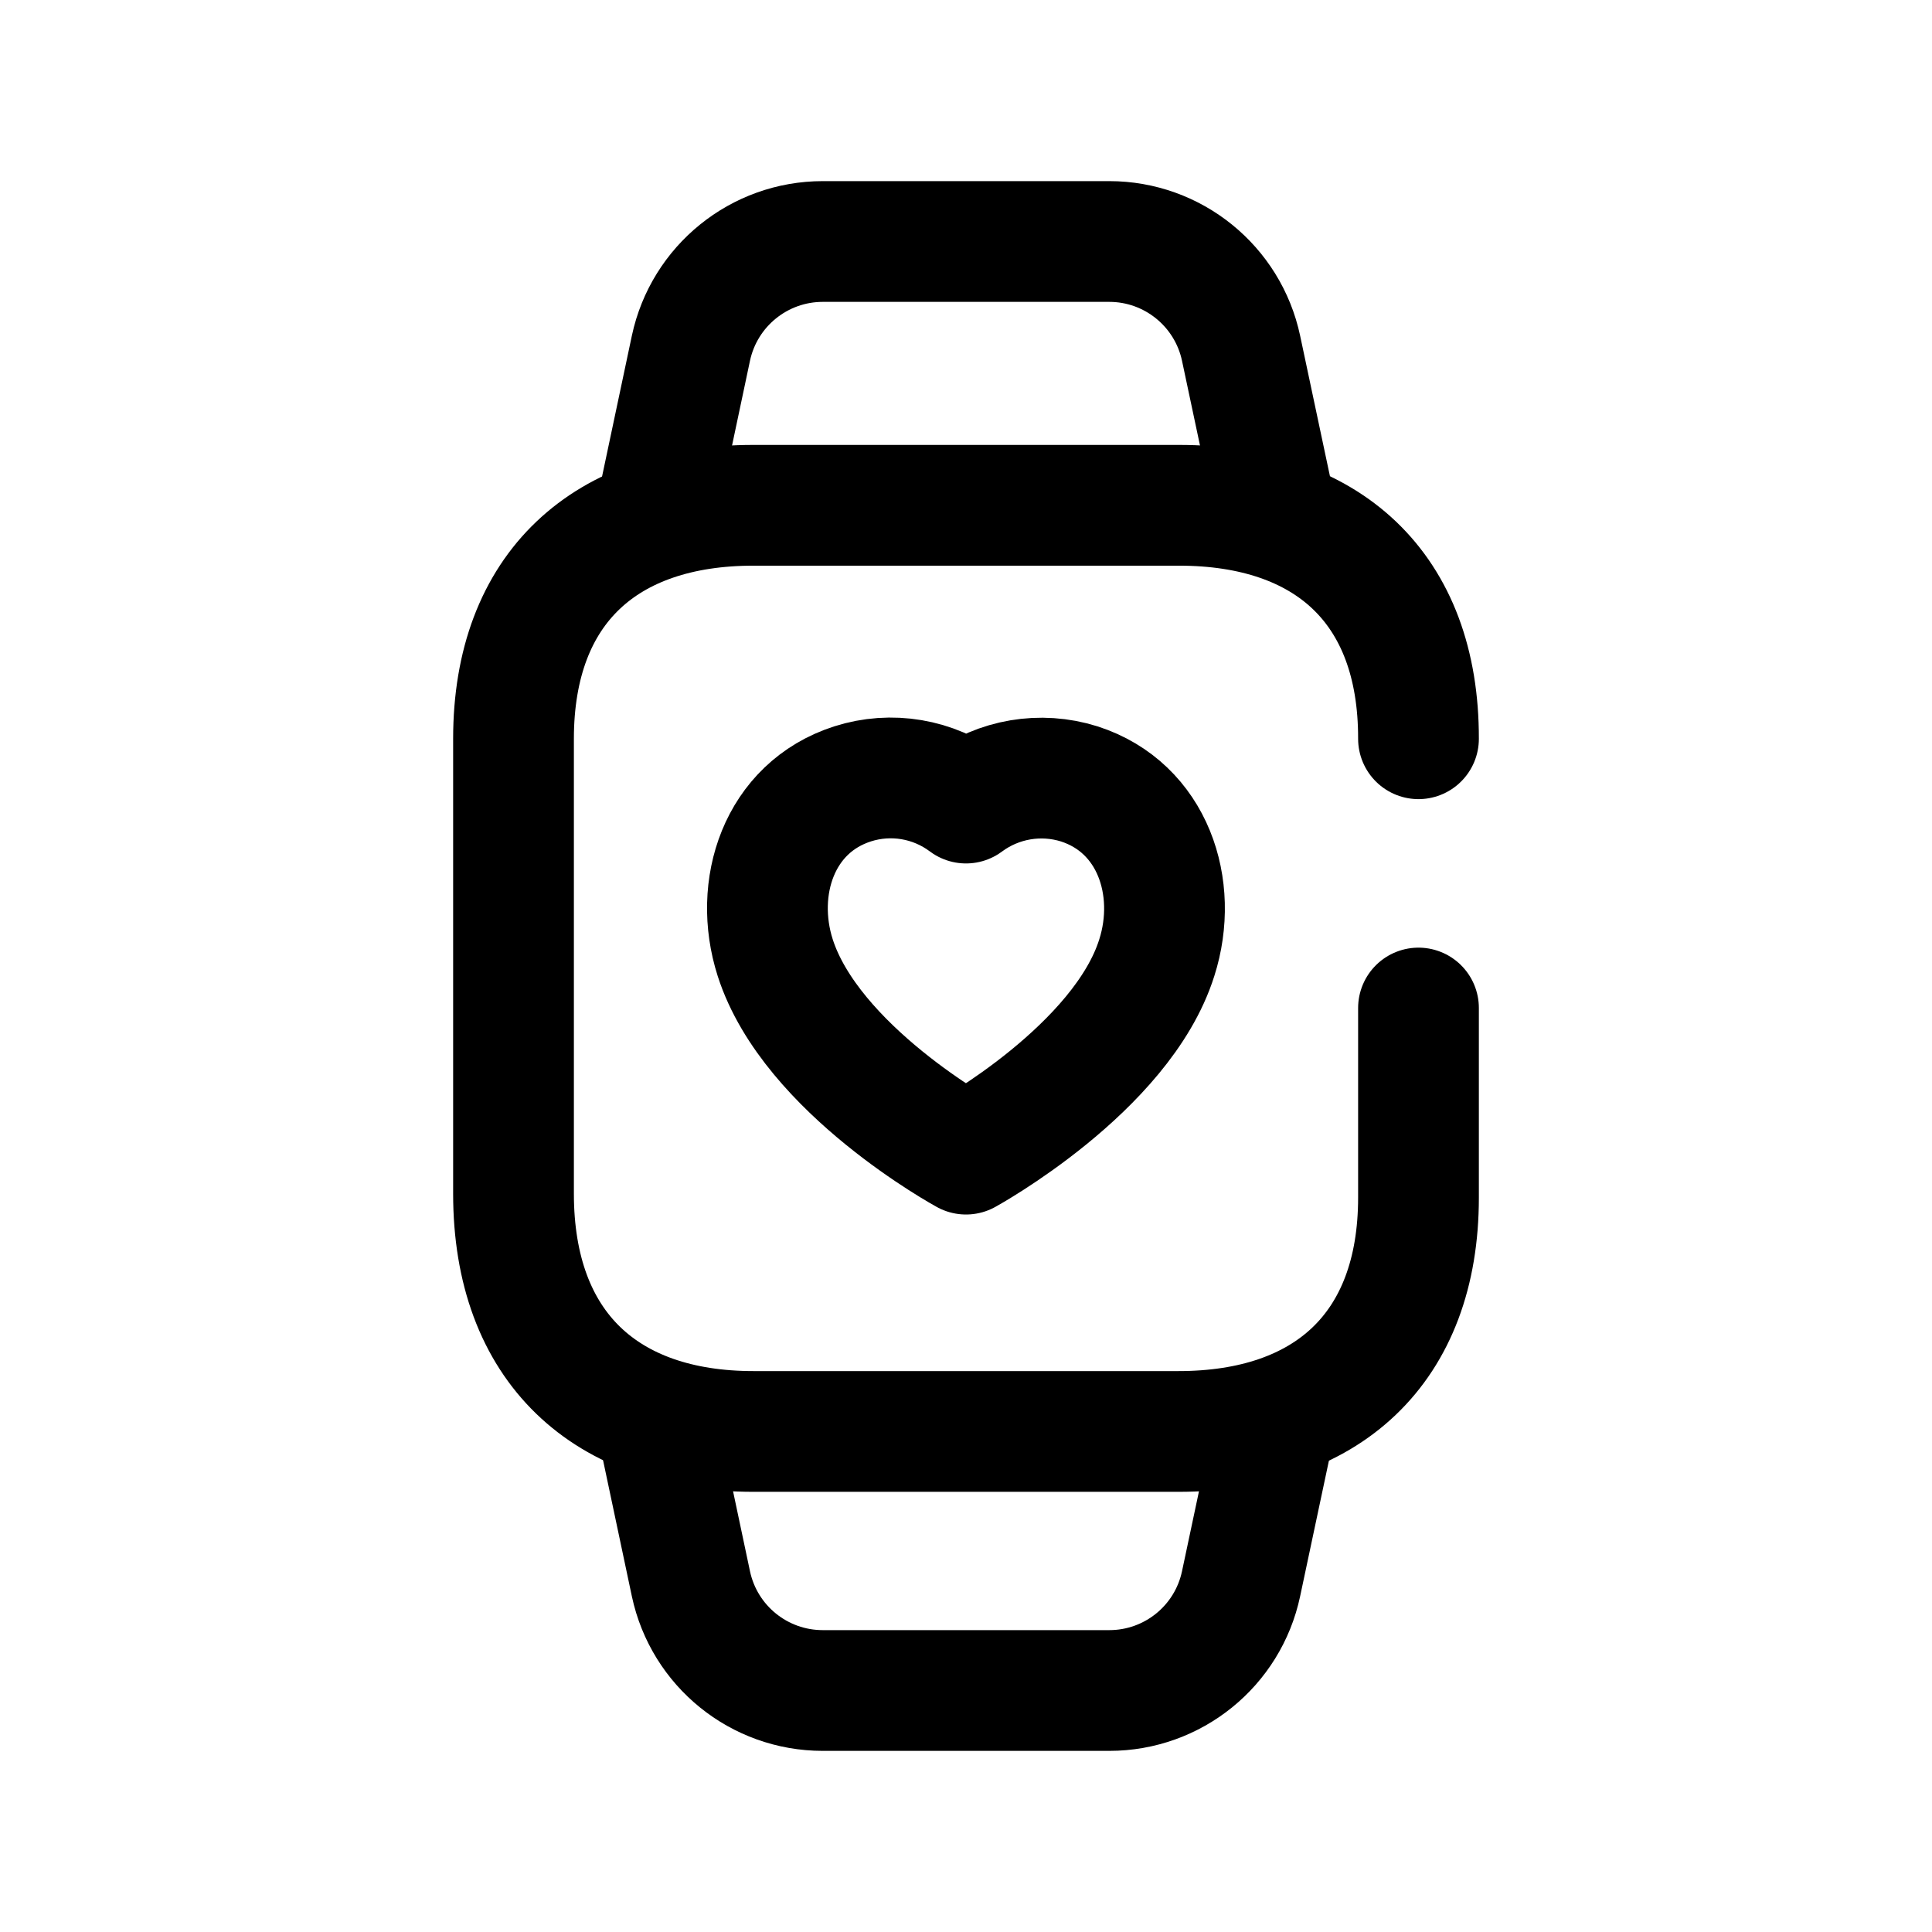 <svg width="24" height="24" viewBox="0 0 24 24" fill="none" xmlns="http://www.w3.org/2000/svg">
<path d="M17.621 9.177C17.625 7.299 16.486 6.277 14.646 6.277H9.358C7.524 6.277 6.379 7.299 6.379 9.177V14.829C6.379 16.737 7.524 17.782 9.358 17.782H14.64C16.48 17.782 17.621 16.754 17.621 14.877V12.522" stroke="black" stroke-width="1.5" stroke-linecap="round" stroke-linejoin="round"/>
<path d="M15.847 17.648L15.417 19.674C15.253 20.448 14.57 21 13.78 21H10.221C9.43 21 8.748 20.448 8.583 19.675L8.154 17.648" stroke="black" stroke-width="1.5" stroke-linecap="round" stroke-linejoin="round"/>
<path d="M15.847 6.352L15.417 4.326C15.253 3.554 14.57 3 13.78 3H10.221C9.43 3 8.748 3.553 8.583 4.325L8.154 6.352" stroke="black" stroke-width="1.5" stroke-linecap="round" stroke-linejoin="round"/>
<path d="M10.59 9.738C9.676 10.032 9.351 11.026 9.63 11.897C10.078 13.291 12 14.337 12 14.337C12 14.337 13.936 13.276 14.37 11.897C14.648 11.026 14.32 10.032 13.407 9.738C12.927 9.587 12.404 9.676 12 9.976C11.596 9.673 11.071 9.584 10.59 9.738Z" stroke="black" stroke-width="1.5" stroke-linecap="round" stroke-linejoin="round"/>
</svg>